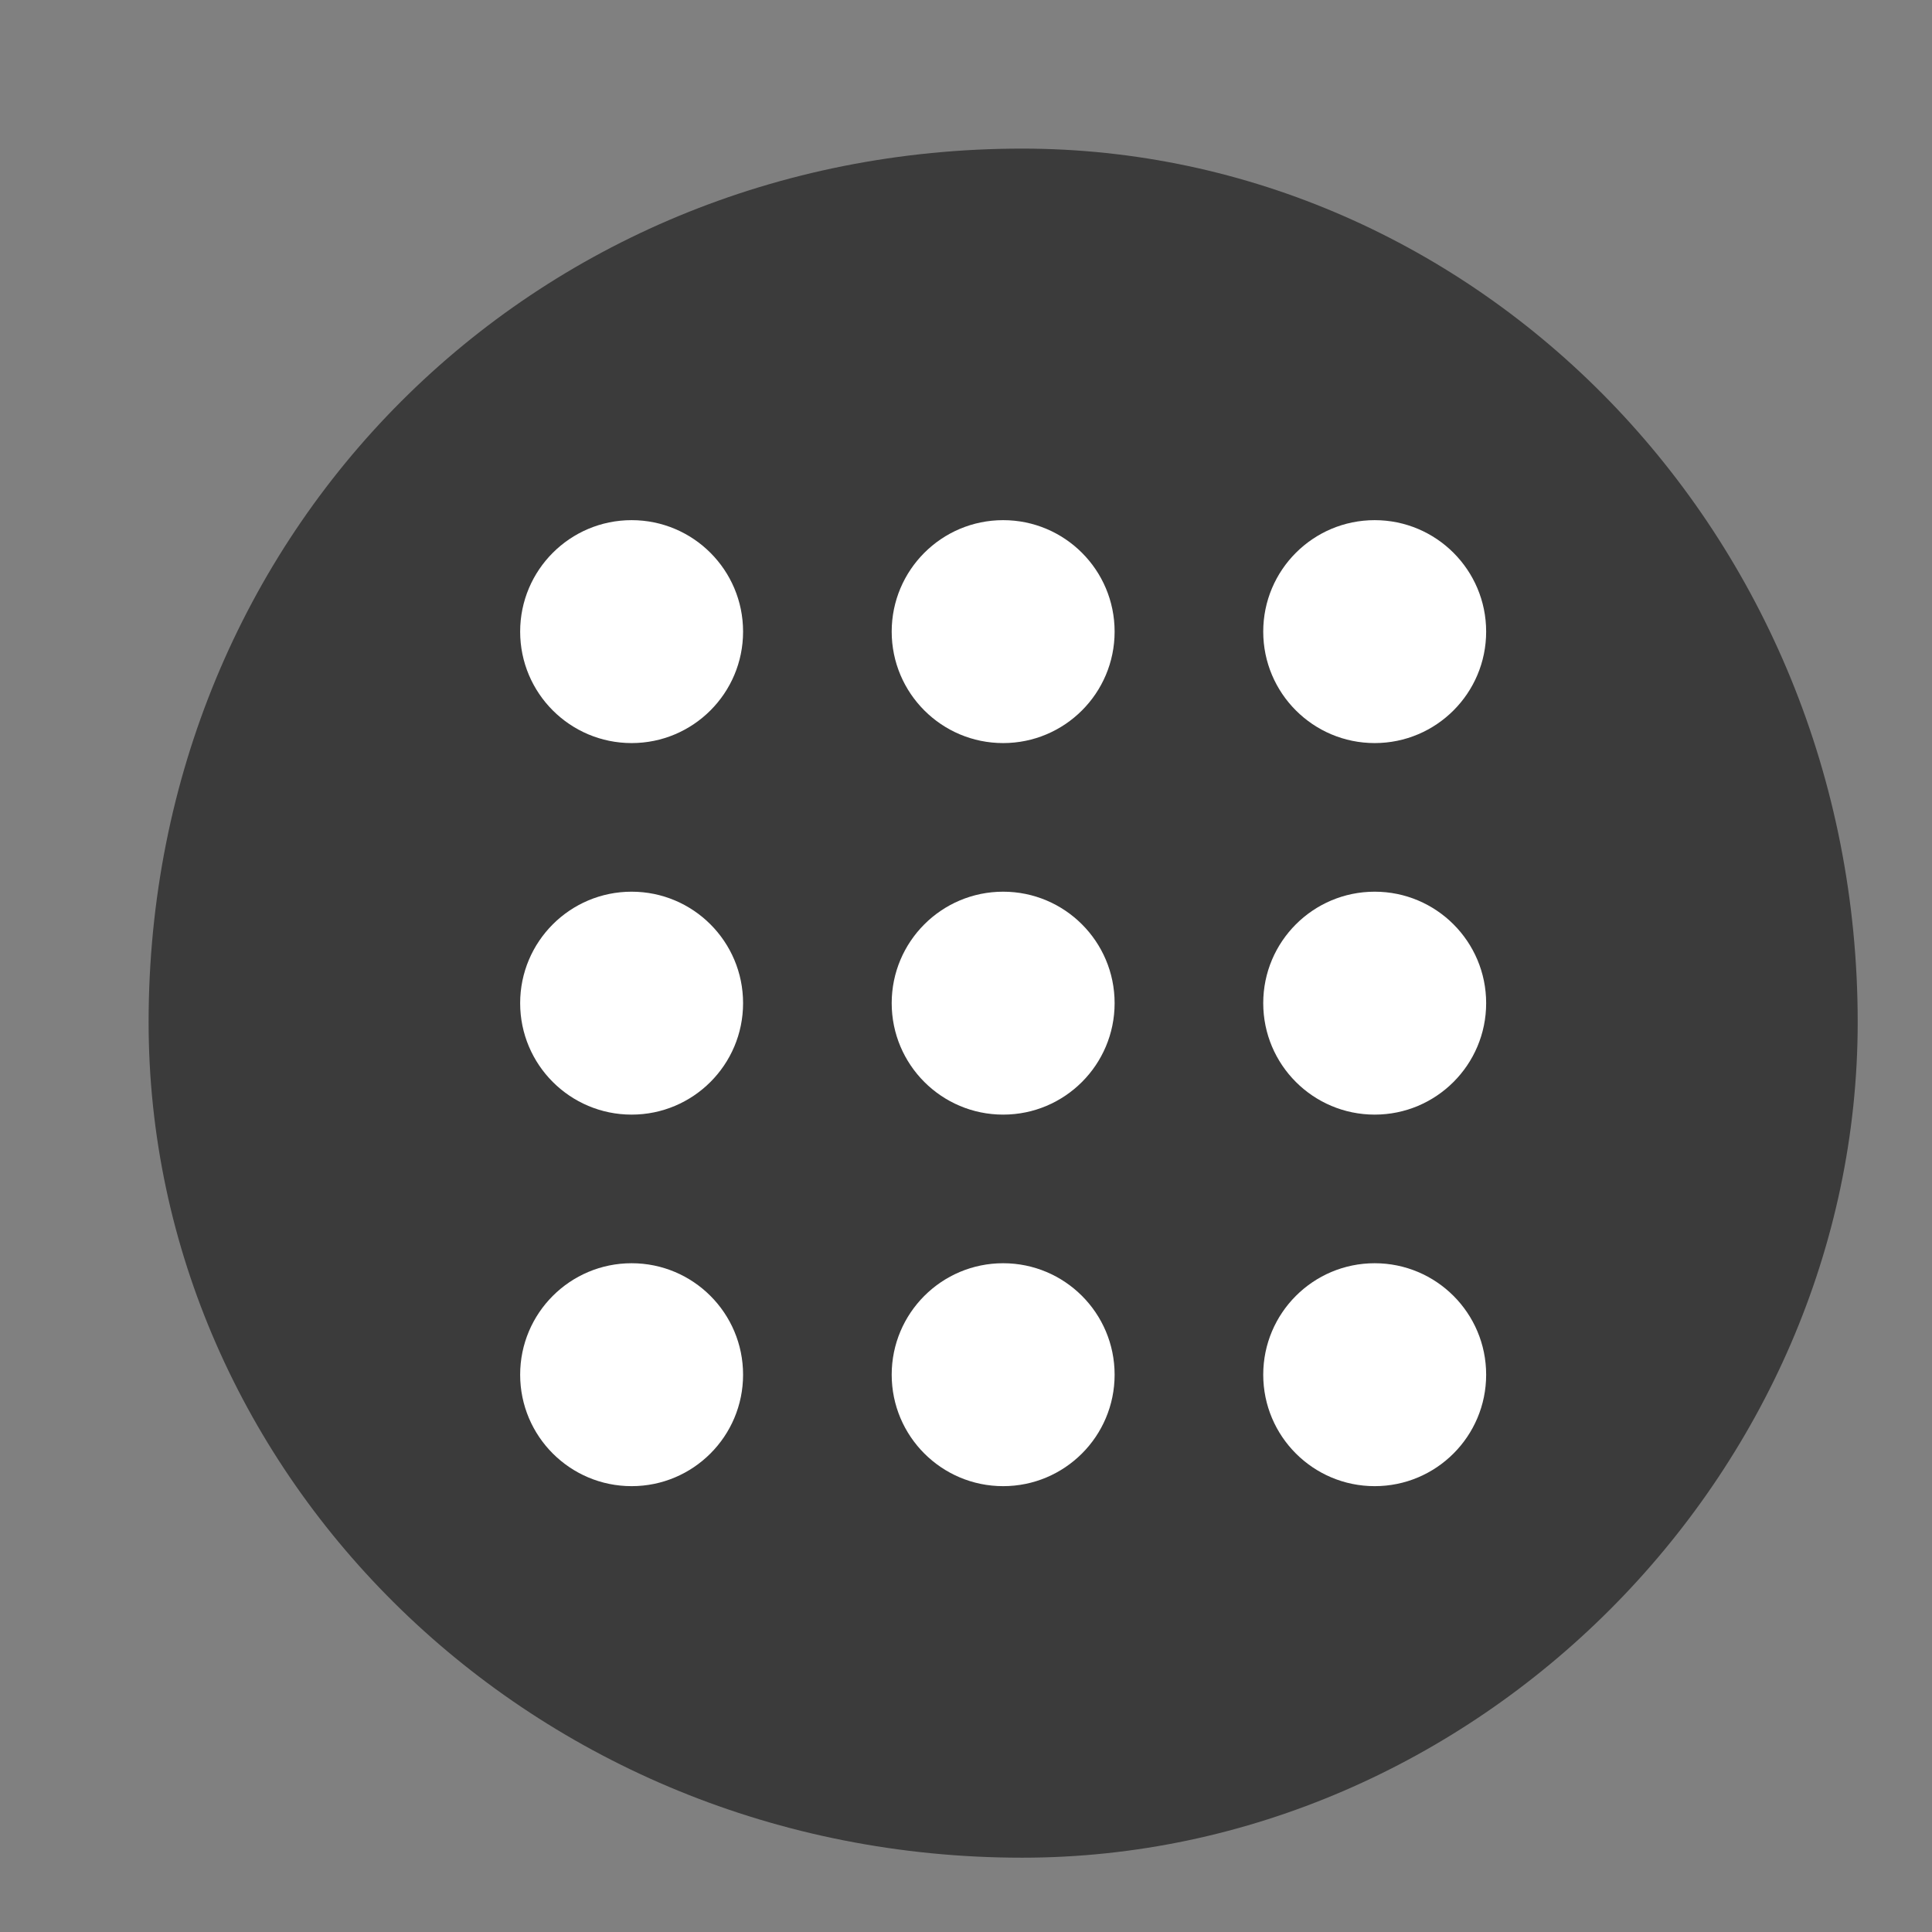 <svg xmlns="http://www.w3.org/2000/svg" width="26" height="26" fill="none" viewBox="0 0 26 26"><rect x="0" y="0" width="26" height="26" fill="#808080" stroke="none"/><path fill="#000" fill-rule="evenodd" d="M25 13.756C25 19.851 19.851 25 13.756 25C7.149 25 2 19.851 2 13.756C2 7.149 7.149 2 13.756 2C19.851 2 25 7.149 25 13.756V13.756Z" clip-rule="evenodd" opacity=".54"/><circle cx="8.5" cy="8.5" r="1.5" fill="#fff"/><circle cx="13.5" cy="8.5" r="1.5" fill="#fff"/><circle cx="18.5" cy="8.5" r="1.5" fill="#fff"/><circle cx="8.5" cy="13.5" r="1.5" fill="#fff"/><circle cx="13.5" cy="13.5" r="1.5" fill="#fff"/><circle cx="18.5" cy="13.5" r="1.5" fill="#fff"/><circle cx="8.5" cy="18.5" r="1.5" fill="#fff"/><circle cx="13.5" cy="18.5" r="1.5" fill="#fff"/><circle cx="18.5" cy="18.5" r="1.5" fill="#fff"/></svg>